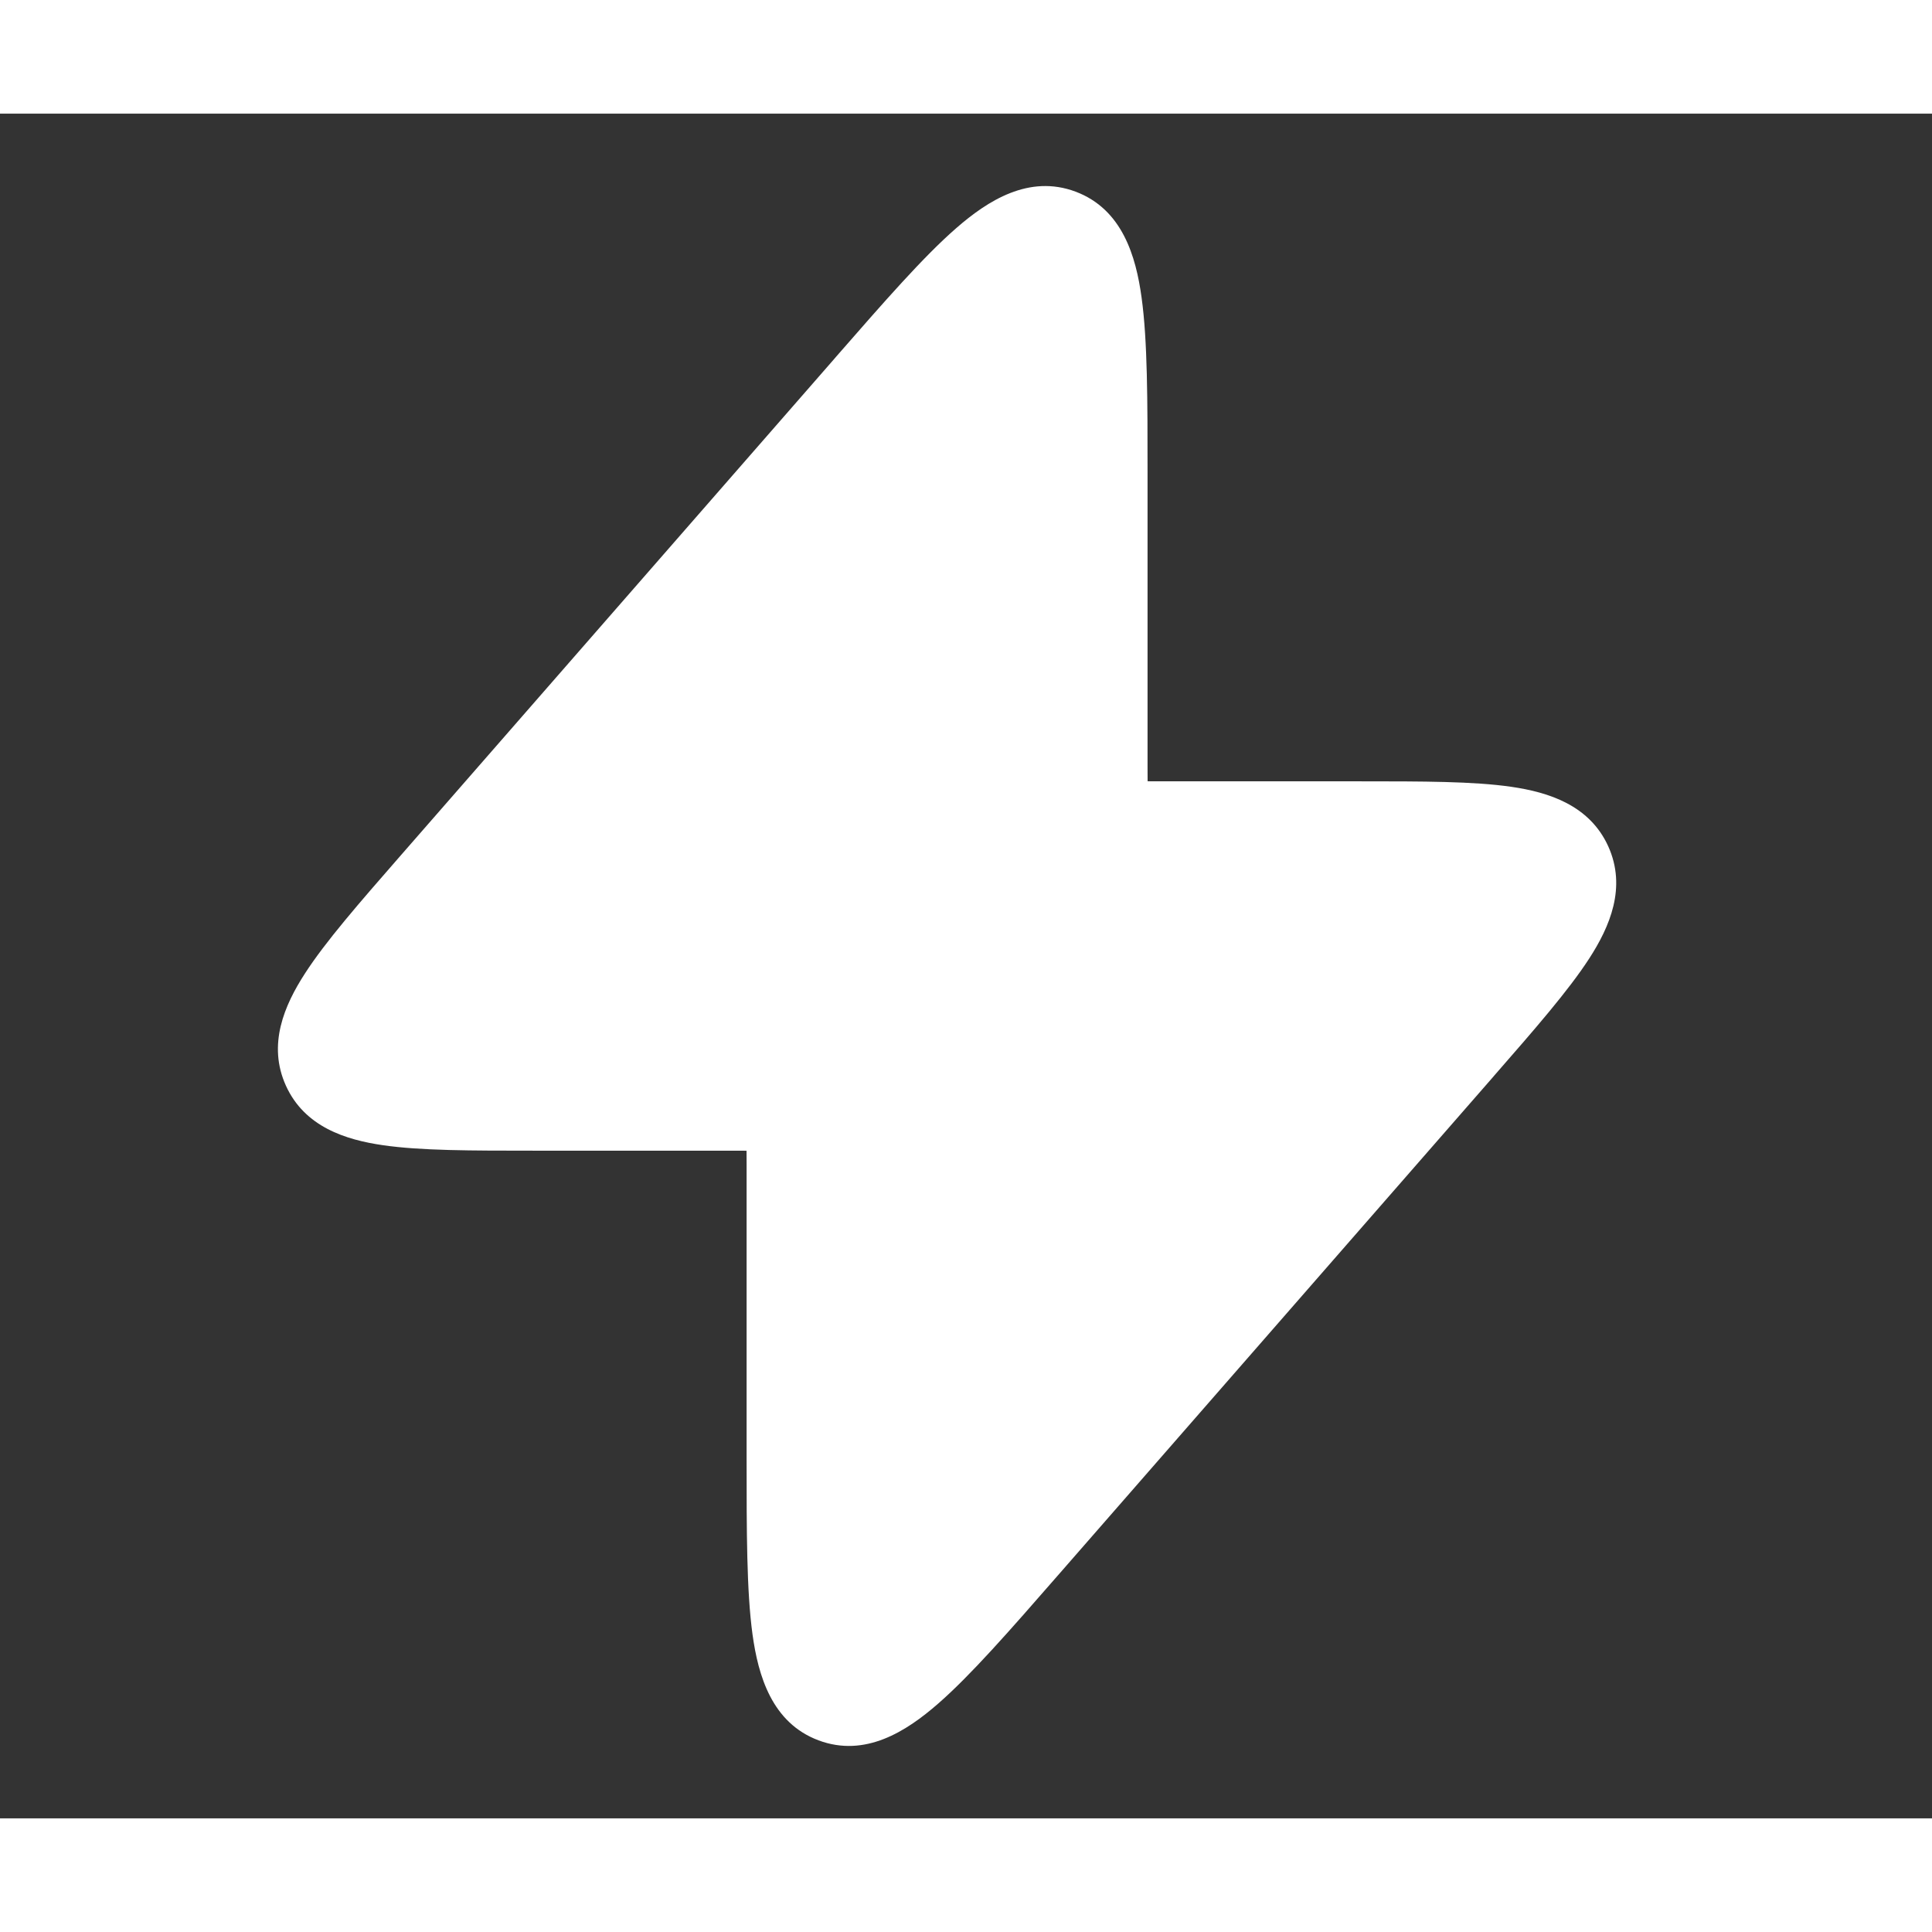 <svg width="30" height="30" viewBox="0 0 34 30" fill="none" xmlns="http://www.w3.org/2000/svg">
<rect x="0" y="0" width="34" height="30" fill="#333333" stroke="none"/>
<path fill-rule="evenodd" clip-rule="evenodd" d="M18.929 1.373C18.108 1.065 17.382 1.532 16.829 2.014C16.251 2.517 15.562 3.307 14.713 4.279L14.672 4.327L7.075 13.028L7.033 13.076C6.32 13.893 5.73 14.569 5.367 15.131C5.005 15.69 4.703 16.383 5.032 17.107C5.361 17.831 6.082 18.059 6.741 18.154C7.403 18.25 8.301 18.25 9.385 18.25H9.385H9.448H12.889C12.988 18.25 13.068 18.25 13.138 18.251C13.139 18.321 13.139 18.401 13.139 18.5V23.602V23.665C13.139 24.955 13.139 26.004 13.243 26.763C13.343 27.489 13.583 28.319 14.404 28.627C15.226 28.935 15.951 28.468 16.504 27.986C17.082 27.483 17.772 26.693 18.62 25.721L18.662 25.673L26.259 16.972L26.3 16.924C27.013 16.108 27.603 15.431 27.967 14.869C28.329 14.31 28.63 13.617 28.302 12.893C27.973 12.169 27.252 11.941 26.593 11.846C25.93 11.75 25.033 11.75 23.949 11.75L23.886 11.75H20.445C20.345 11.75 20.265 11.75 20.196 11.749C20.195 11.68 20.195 11.599 20.195 11.5V6.398V6.335C20.195 5.045 20.195 3.996 20.09 3.237C19.991 2.511 19.751 1.682 18.929 1.373Z" fill="white"/>
</svg>

